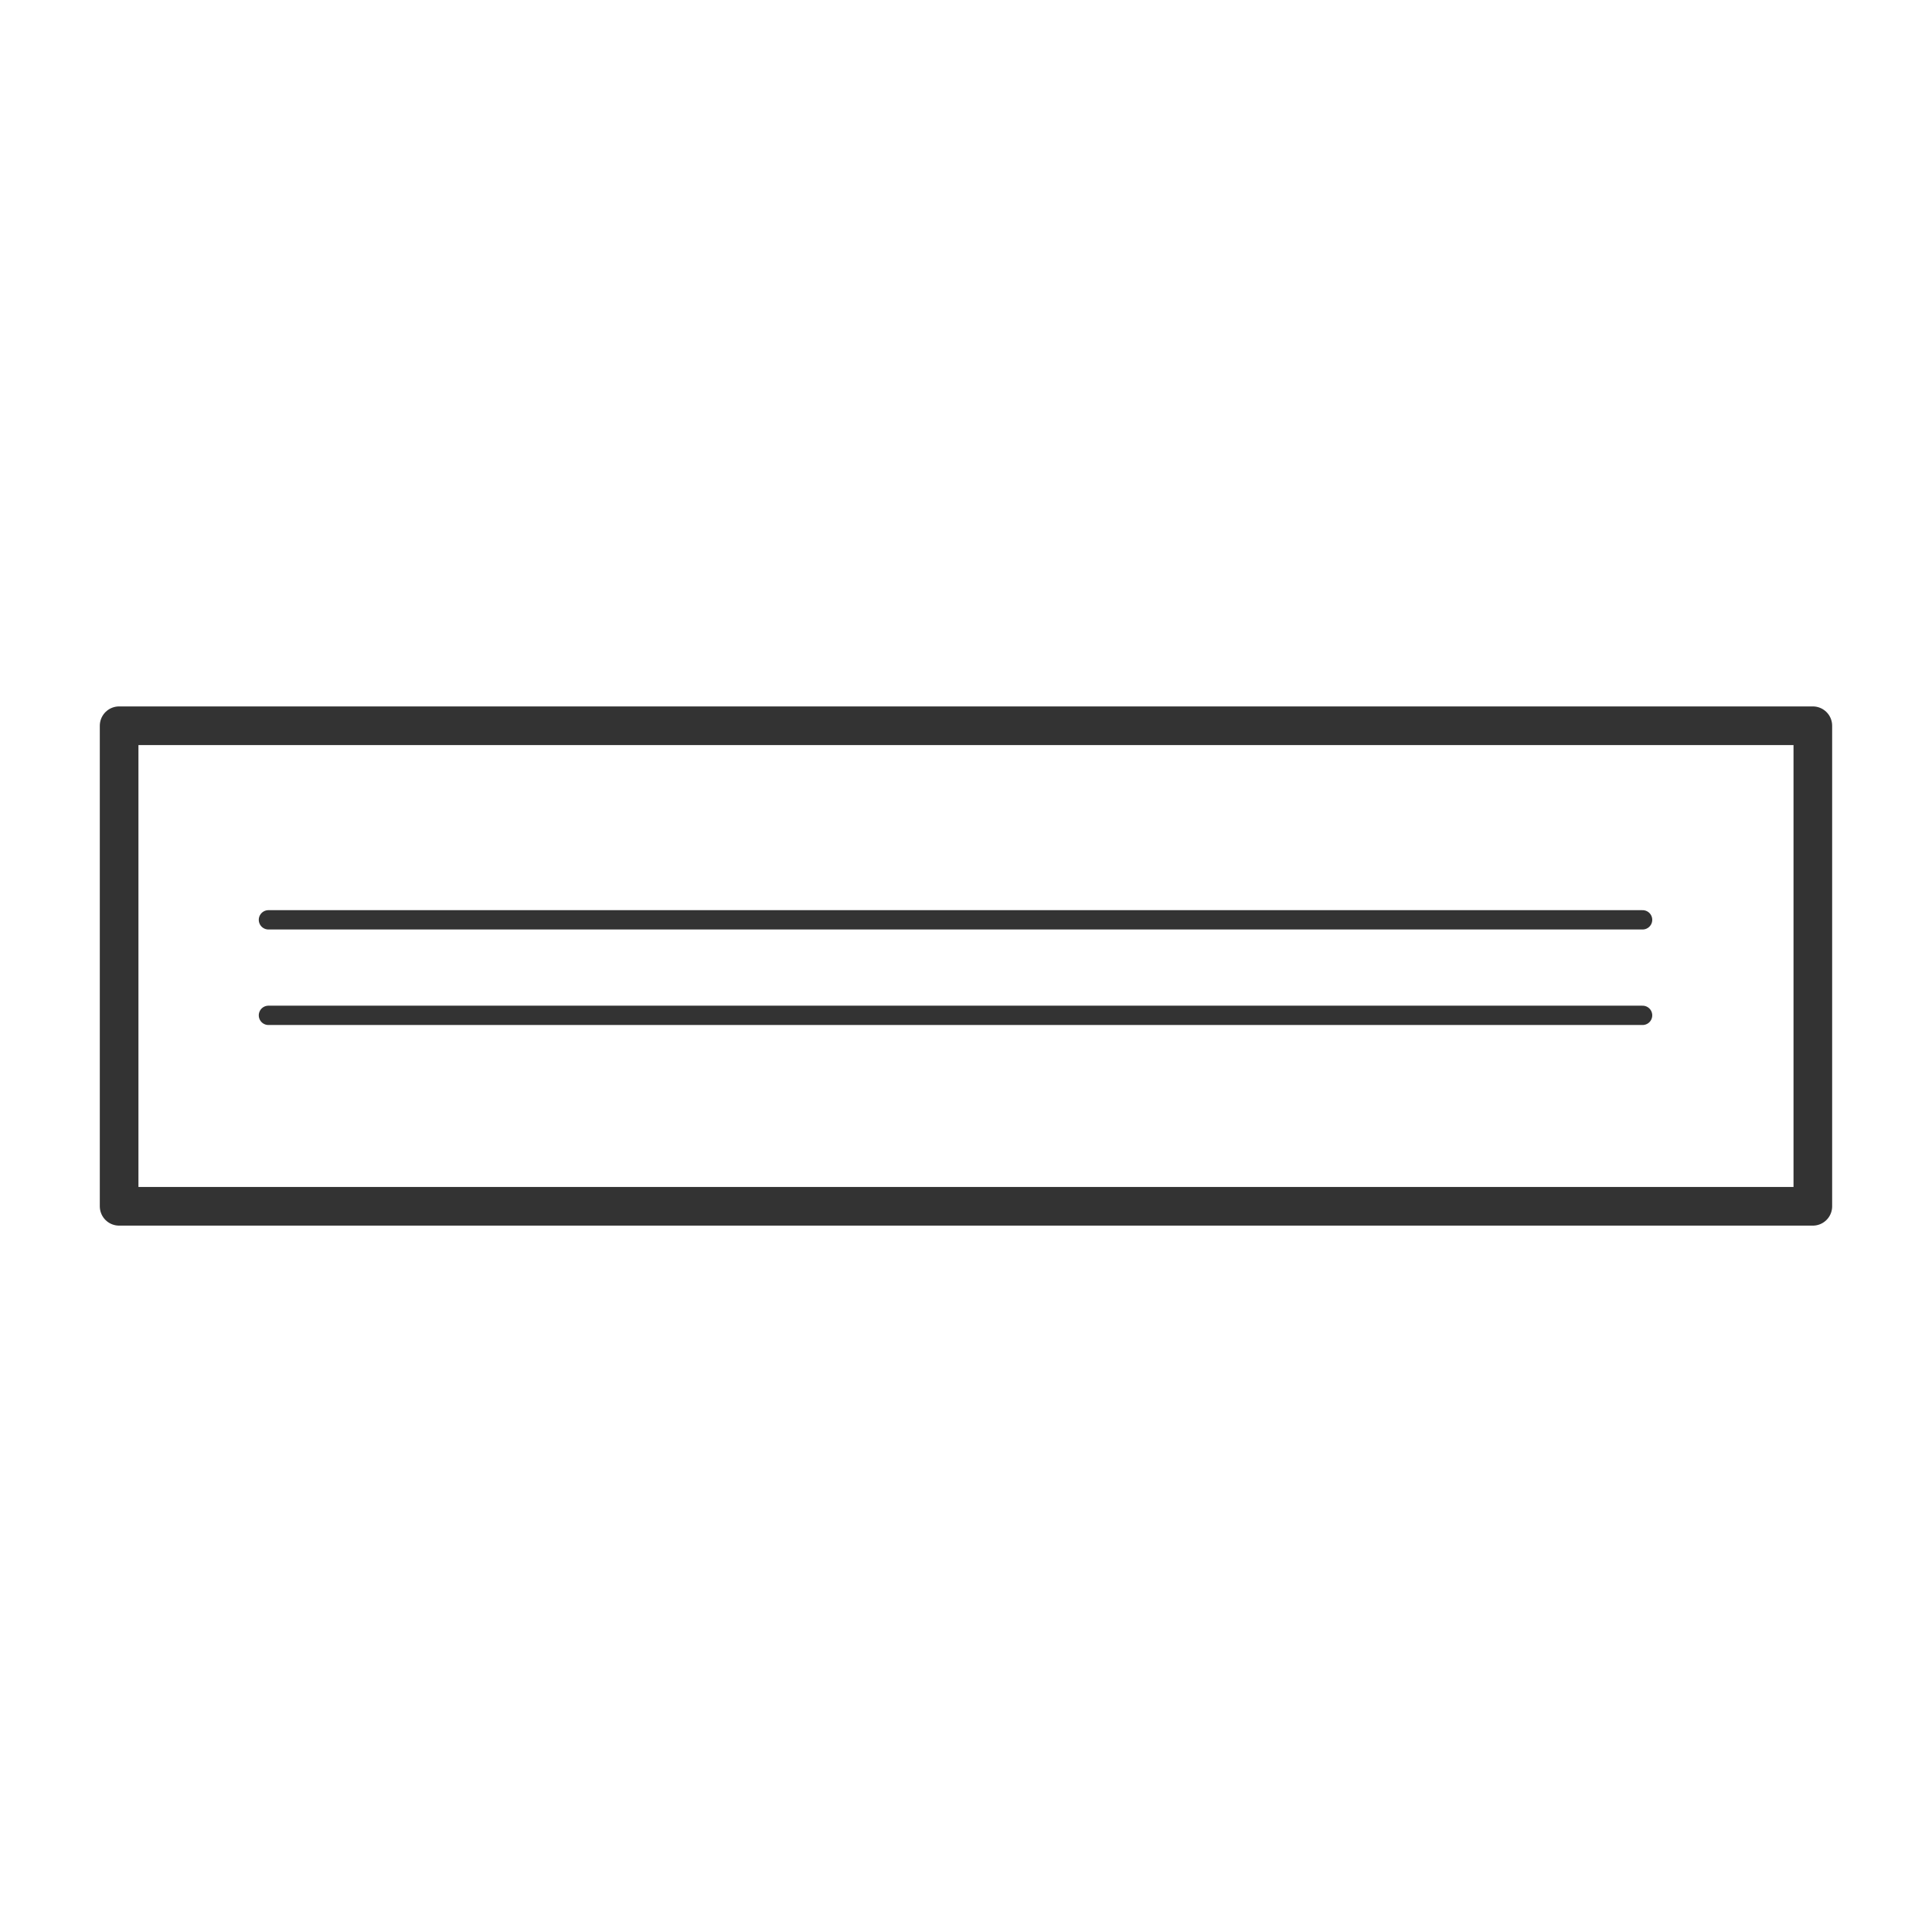 <svg id="Capa_1" data-name="Capa 1" xmlns="http://www.w3.org/2000/svg" viewBox="0 0 500 500"><defs><style>.cls-1,.cls-2{fill:none;stroke:#333;stroke-linecap:round;stroke-linejoin:round;}.cls-1{stroke-width:5px;}.cls-2{stroke-width:10px;}</style></defs><title>Text-H-Box</title><line class="cls-1" x1="69.47" y1="238.05" x2="425.1" y2="238.05"/><line class="cls-1" x1="69.47" y1="262.77" x2="425.1" y2="262.77"/><rect class="cls-2" x="30.83" y="187.82" width="438.33" height="124.37"/></svg>